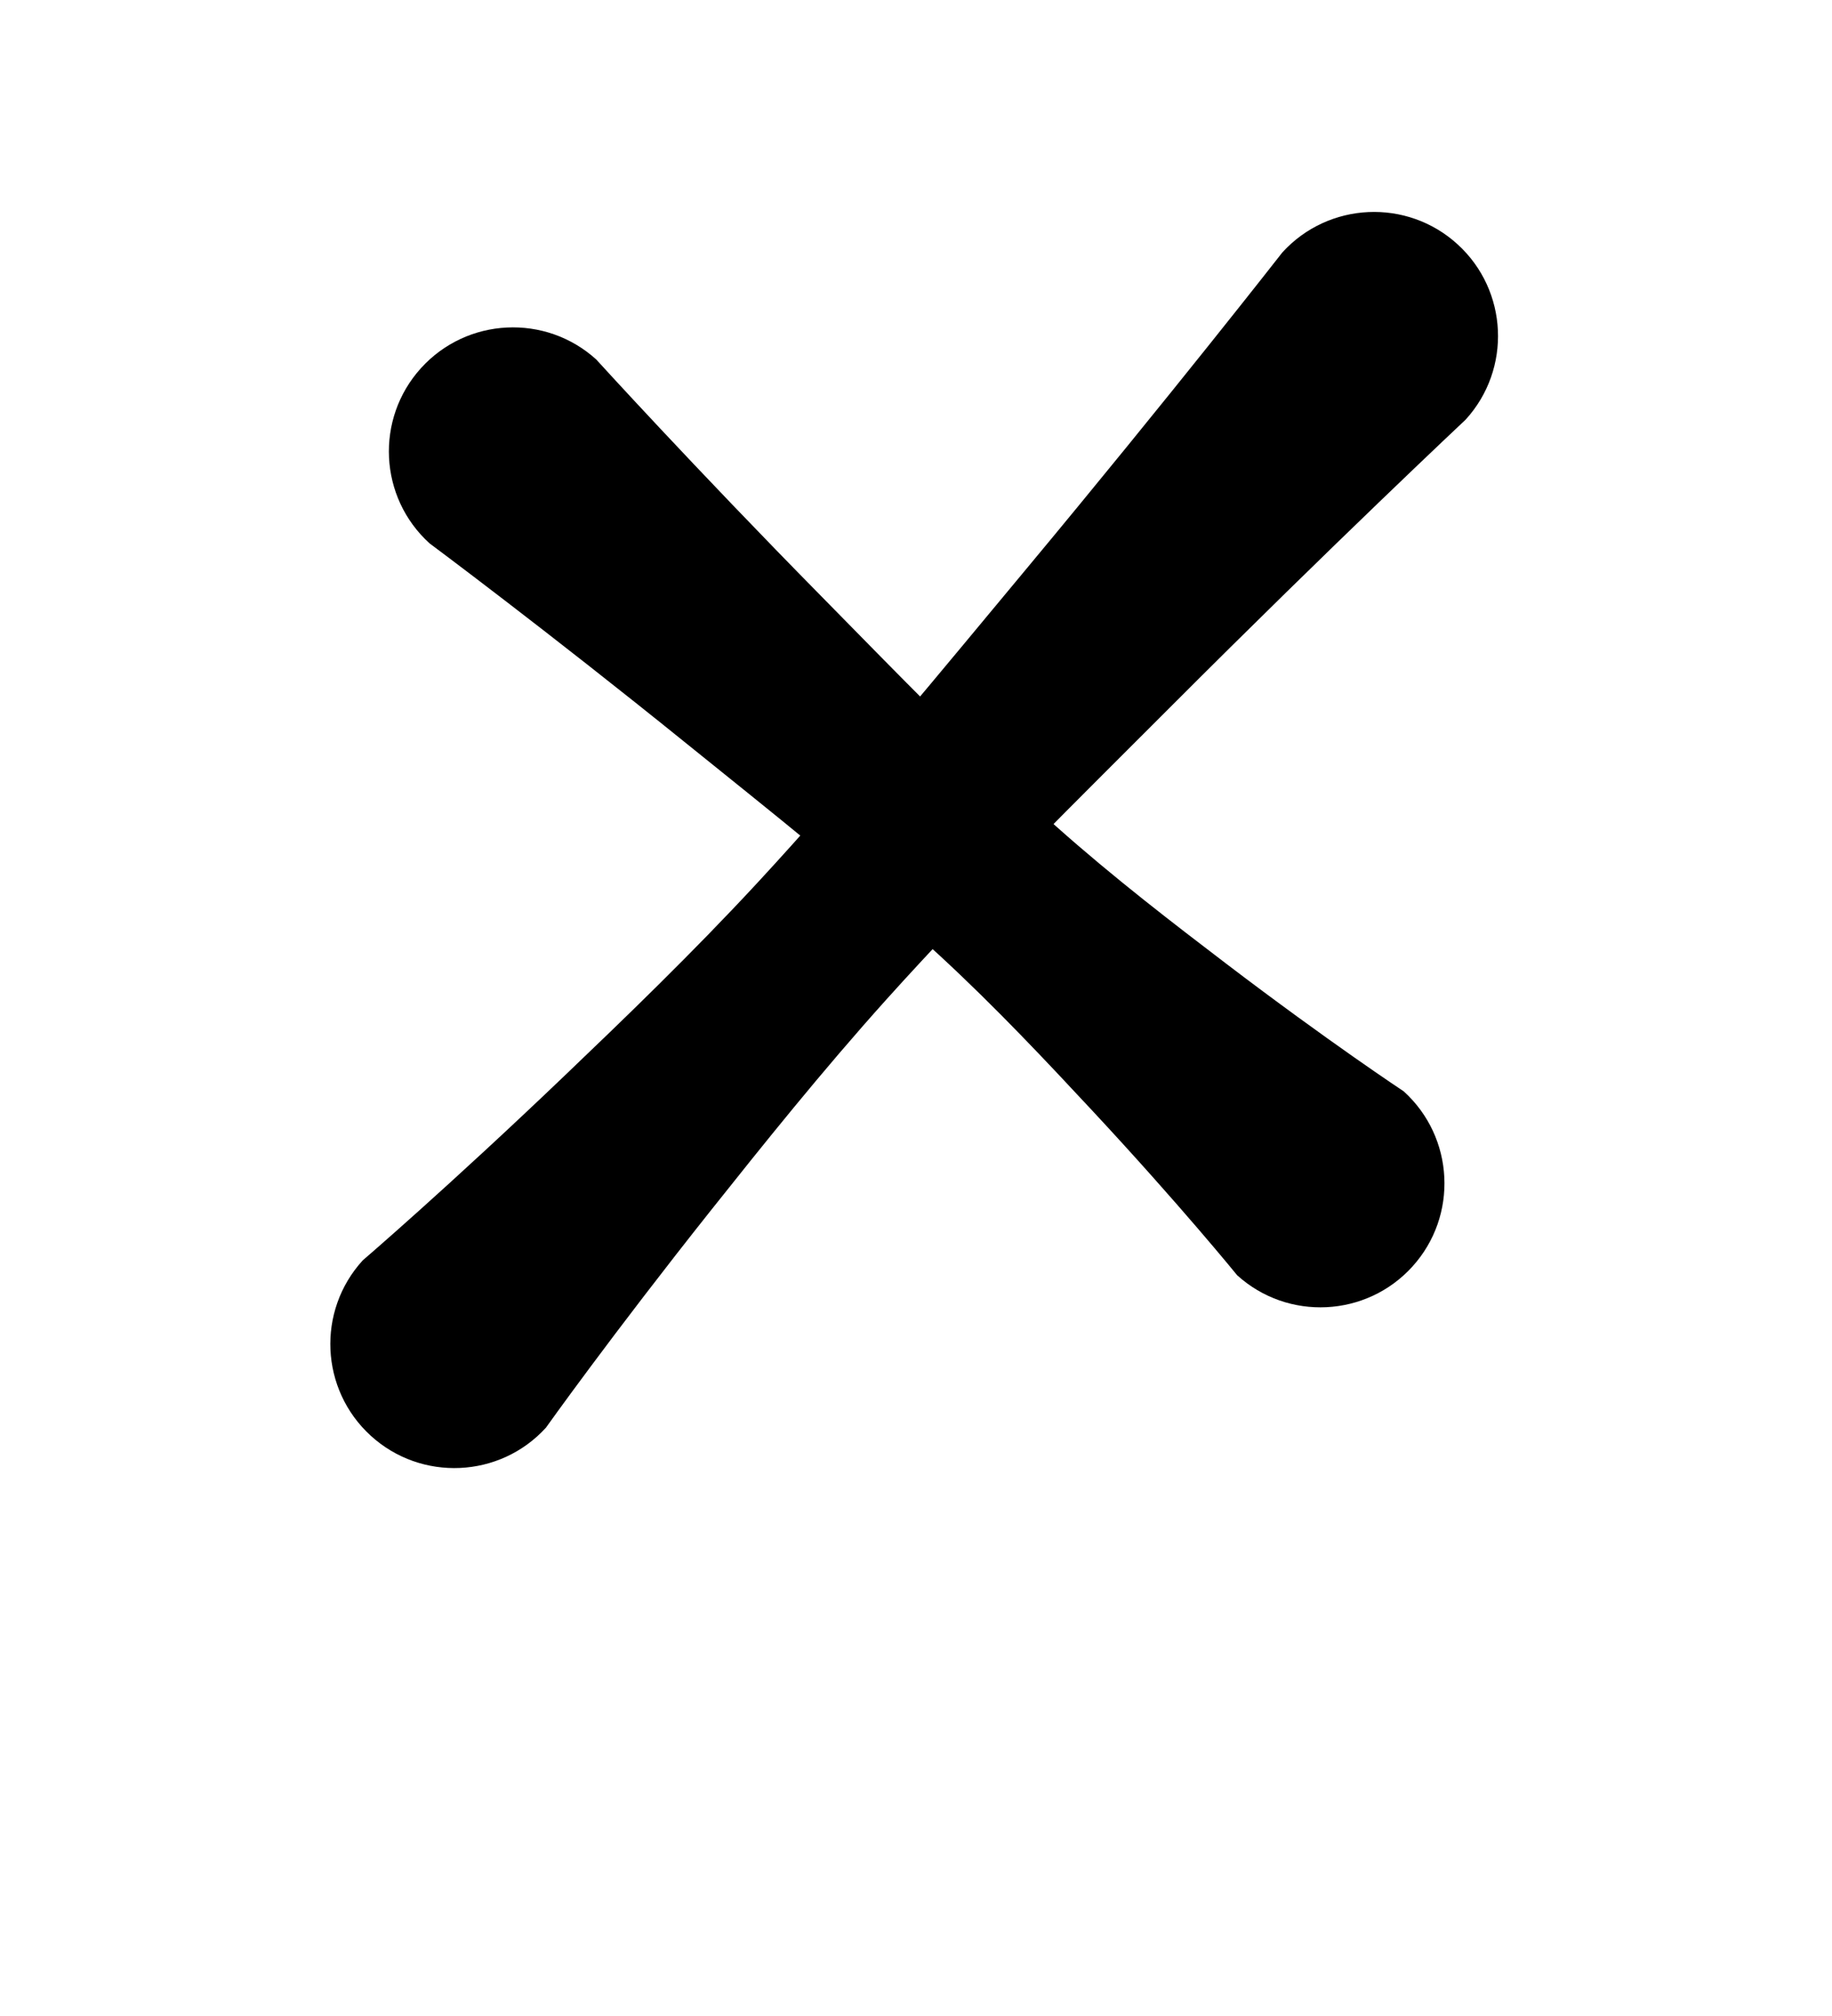 <?xml version="1.0" encoding="UTF-8"?>
<!DOCTYPE svg  PUBLIC '-//W3C//DTD SVG 1.1//EN'  'http://www.w3.org/Graphics/SVG/1.1/DTD/svg11.dtd'>
<svg clip-rule="evenodd" fill-rule="evenodd" stroke-linejoin="round" stroke-miterlimit="2" version="1.1" viewBox="0 0 200 220" xml:space="preserve" xmlns="http://www.w3.org/2000/svg">
    <g transform="translate(-2e3 -220)">
        
            
            
            
                <g transform="matrix(-1,0,0,1,3200,-220)">
                    <path d="m1060 467.54s12.09 15.493 28.16 34.79c9 10.8 18.96 22.993 29.09 33.939 7.26 7.839 14.64 14.93 21.08 21.087 12.76 12.2 22.07 20.184 22.07 20.184 5.04 5.52 4.65 14.092-0.87 19.131-5.52 5.038-14.1 4.647-19.13-0.873 0 0-7.11-10.004-18.09-23.816-5.55-6.971-11.94-14.972-19.08-22.914-9.98-11.09-21.22-22.119-31.15-32.061-17.75-17.765-32.08-31.209-32.08-31.209-5.04-5.521-4.65-14.093 0.87-19.131 5.52-5.039 14.09-4.647 19.13 0.873z"/>
                    <path d="m1153.1 499.3s-12.6 9.361-28.23 21.991c-8.74 7.058-18.62 14.844-27.39 22.927-6.28 5.791-11.86 11.764-16.72 16.976-9.65 10.364-15.82 17.97-15.82 17.97-5.54 5.017-14.11 4.594-19.13-0.945s-4.59-14.109 0.95-19.127c0 0 8.17-5.392 19.44-13.977 5.66-4.317 12.16-9.289 18.54-14.968 8.9-7.925 17.63-16.991 25.51-24.991 14.11-14.317 24.66-25.928 24.66-25.928 5.54-5.017 14.11-4.594 19.13 0.945s4.6 14.109-0.94 19.127z"/>
                </g>
            
            
        
    </g>
</svg>
